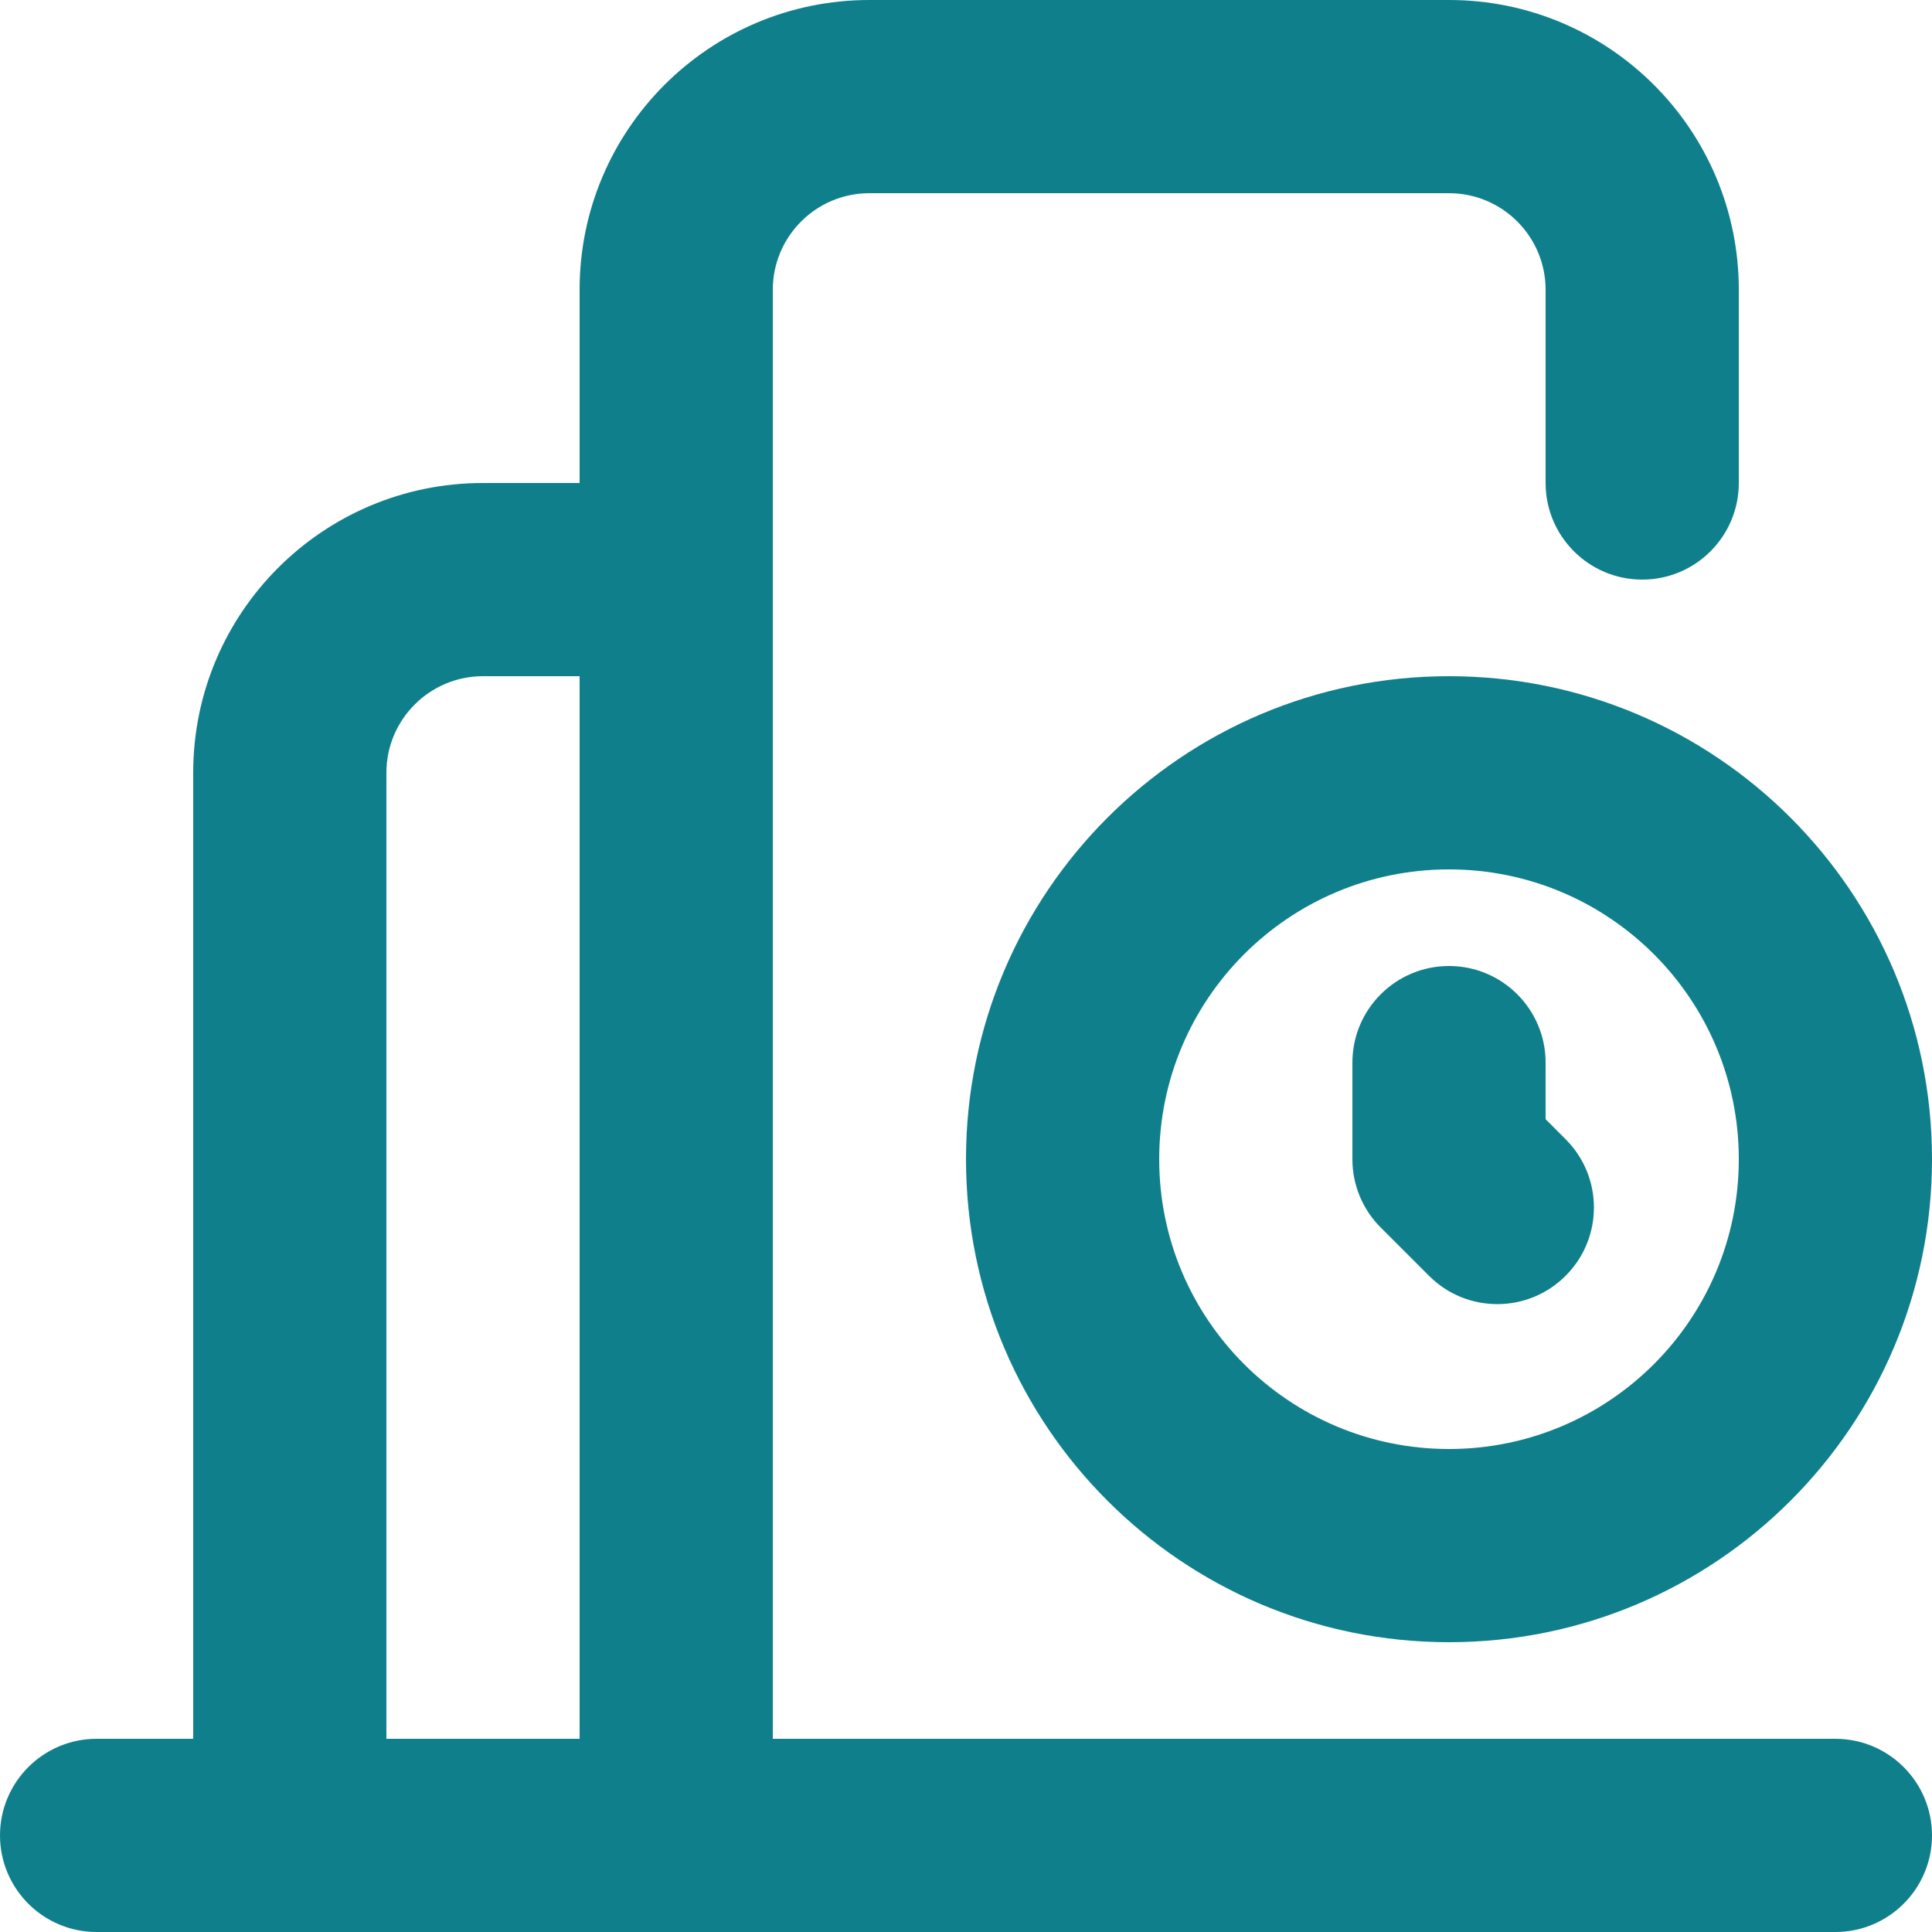 <svg width="20" height="20" viewBox="0 0 20 20" fill="none" xmlns="http://www.w3.org/2000/svg">
<path fill-rule="evenodd" clip-rule="evenodd" d="M6 3C6 1.343 7.343 0 9 0H15C16.657 0 18 1.343 18 3V5C18 5.552 17.552 6 17 6C16.448 6 16 5.552 16 5V3C16 2.448 15.552 2 15 2H9C8.448 2 8 2.448 8 3V18L19 18C19.552 18 20 18.448 20 19C20 19.552 19.552 20 19 20L1 20C0.448 20 0 19.552 0 19C0 18.448 0.448 18 1 18H2V8C2 6.343 3.343 5 5 5H6V3ZM6 18V7H5C4.448 7 4 7.448 4 8V18H6Z" fill="#107F8C"/>
<path d="M16 11C16 10.448 15.552 10 15 10C14.448 10 14 10.448 14 11V12C14 12.265 14.105 12.52 14.293 12.707L14.793 13.207C15.183 13.598 15.817 13.598 16.207 13.207C16.598 12.817 16.598 12.183 16.207 11.793L16 11.586V11Z" fill="#107F8C"/>
<path fill-rule="evenodd" clip-rule="evenodd" d="M10 12C10 9.239 12.238 7 15 7C17.761 7 20 9.238 20 12C20 14.761 17.762 17 15 17C12.239 17 10 14.762 10 12ZM15 9C13.343 9 12 10.343 12 12C12 13.657 13.343 15 15 15C16.657 15 18 13.657 18 12C18 10.343 16.657 9 15 9Z" fill="#107F8C"/>
</svg>
